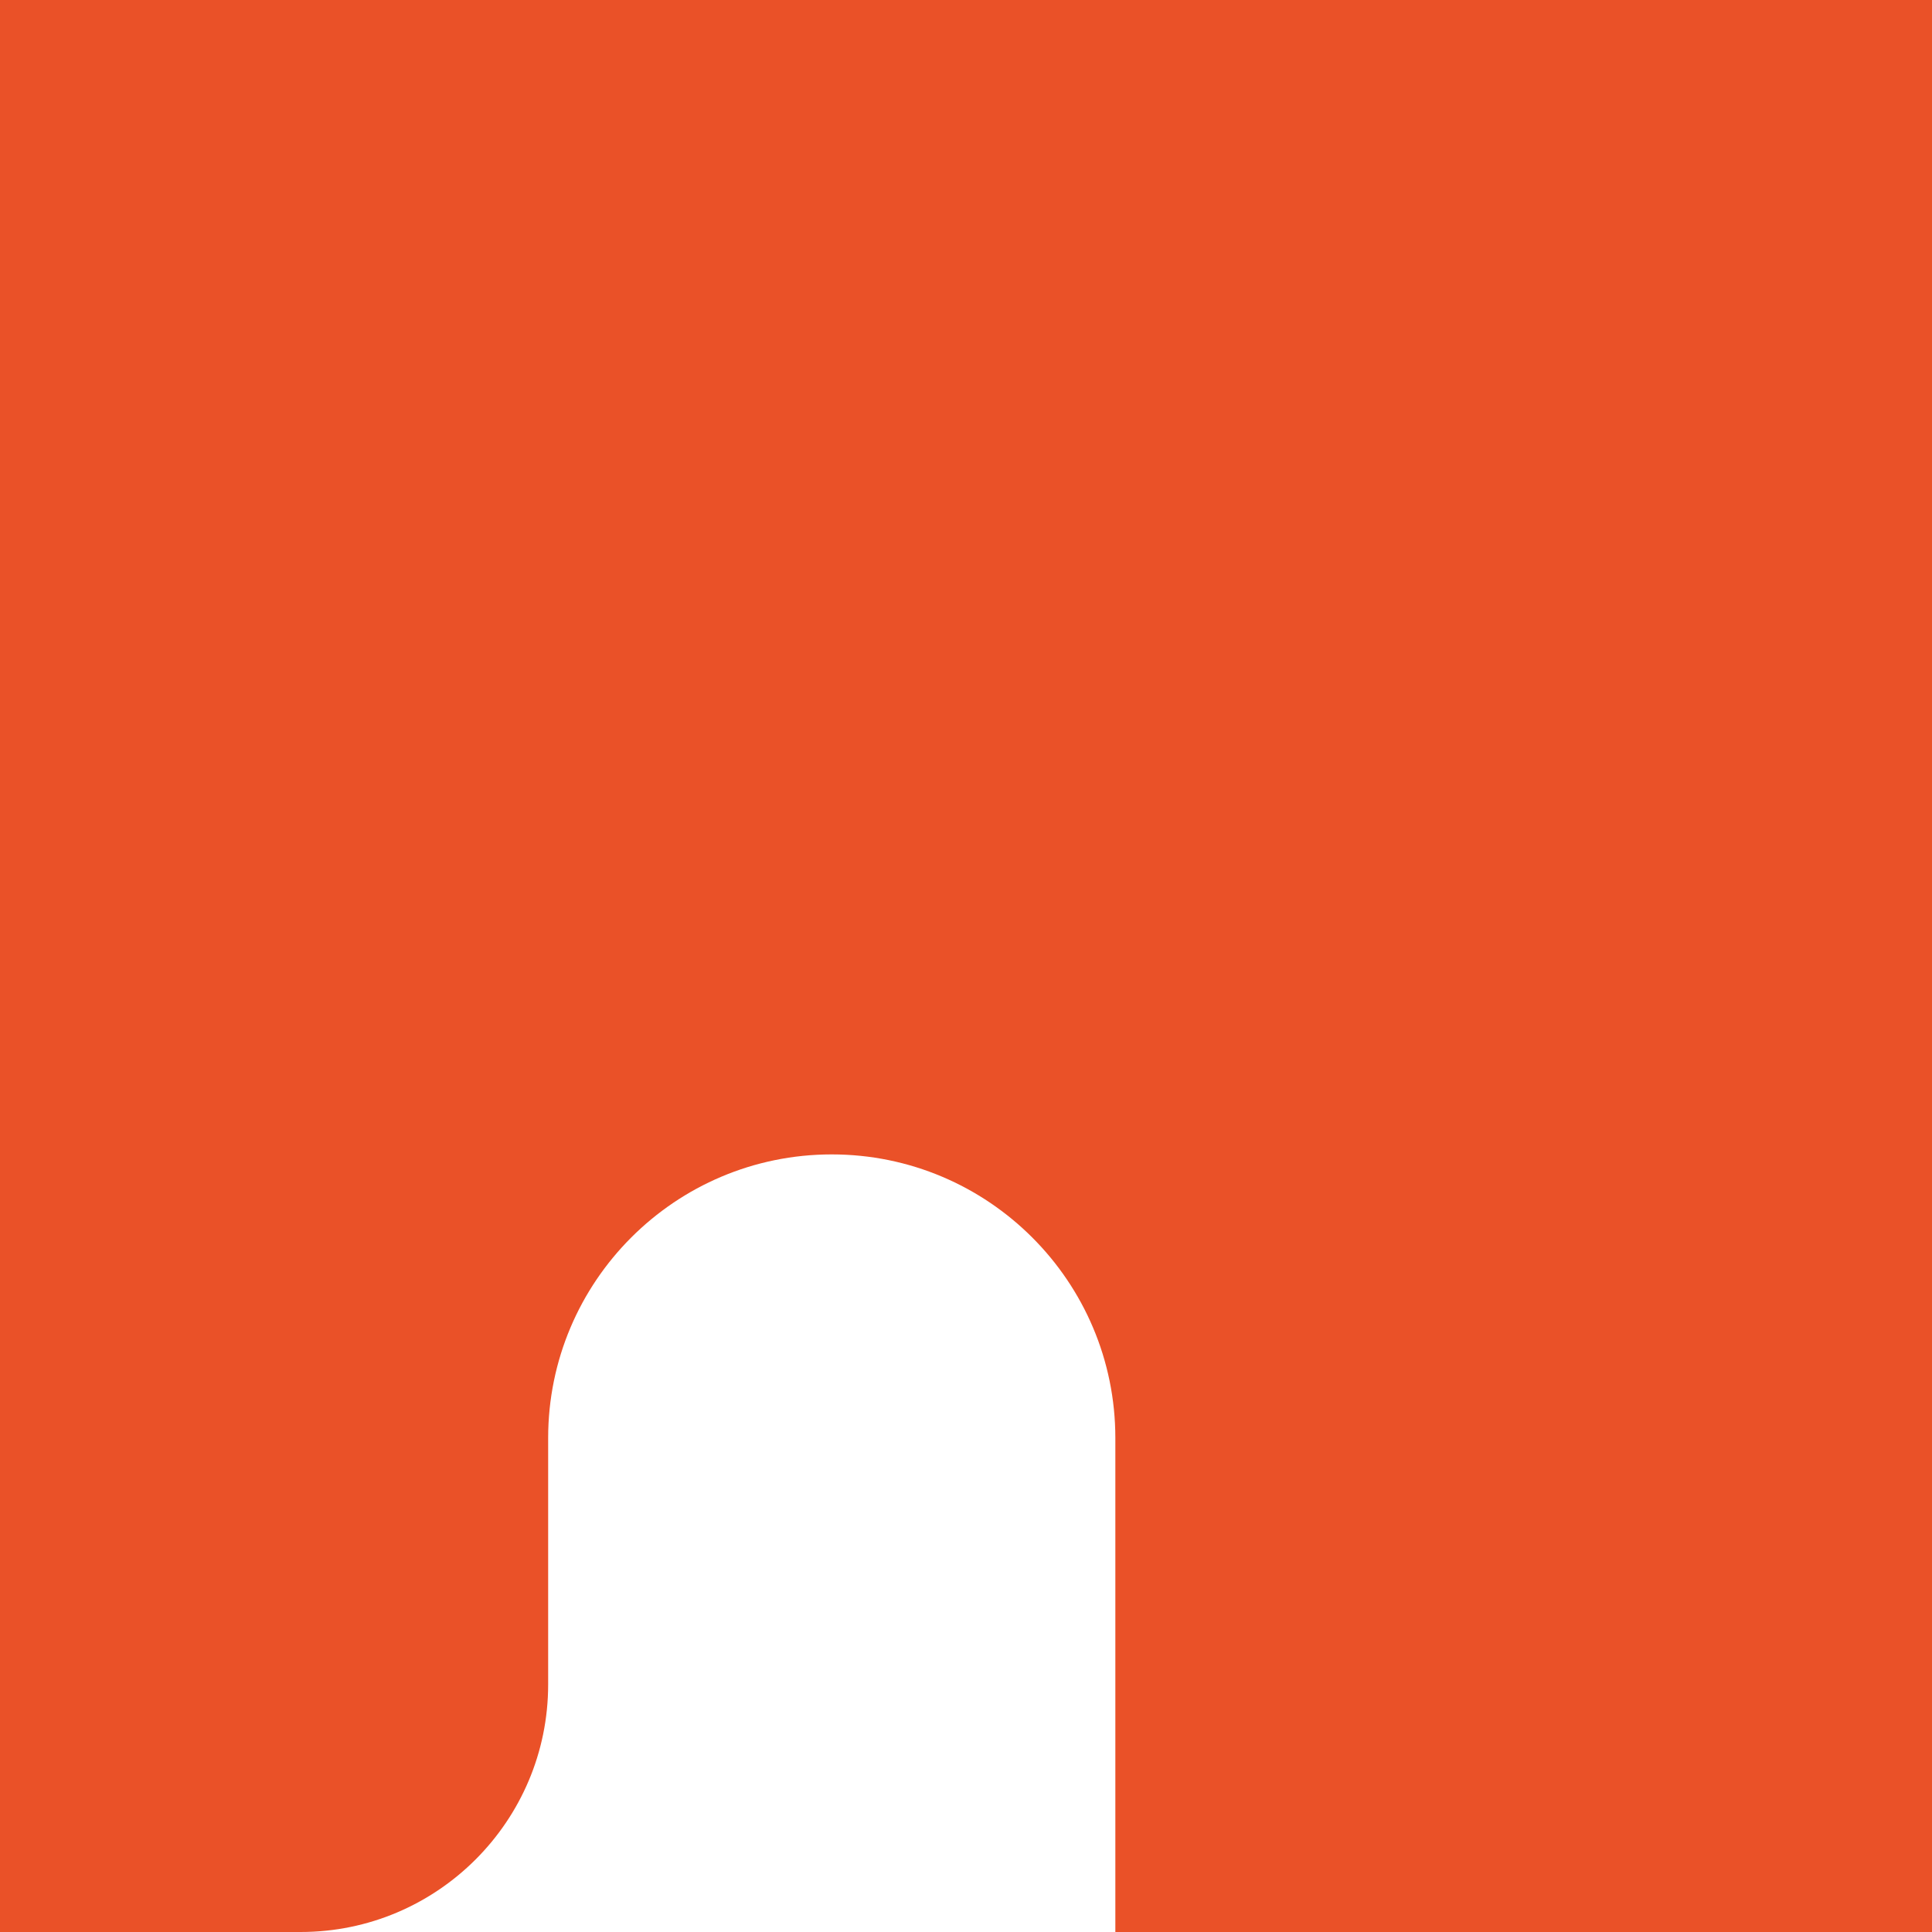 <?xml version="1.0" encoding="UTF-8"?>
<svg id="Capa_2" data-name="Capa 2" xmlns="http://www.w3.org/2000/svg" viewBox="0 0 58.86 58.86">
  <defs>
    <style>
      .cls-1 {
        fill: #ea5128;
        stroke-width: 0px;
      }
    </style>
  </defs>
  <g id="Dimensions">
    <path class="cls-1" d="M33.98,58.86v-15.05c0-4.77-3.87-8.64-8.64-8.64h0c-4.77,0-8.64,3.87-8.64,8.64v7.51c0,4.16-3.38,7.54-7.54,7.54H0S0,0,0,0h58.86v58.86h-24.88Z"/>
  </g>
</svg>